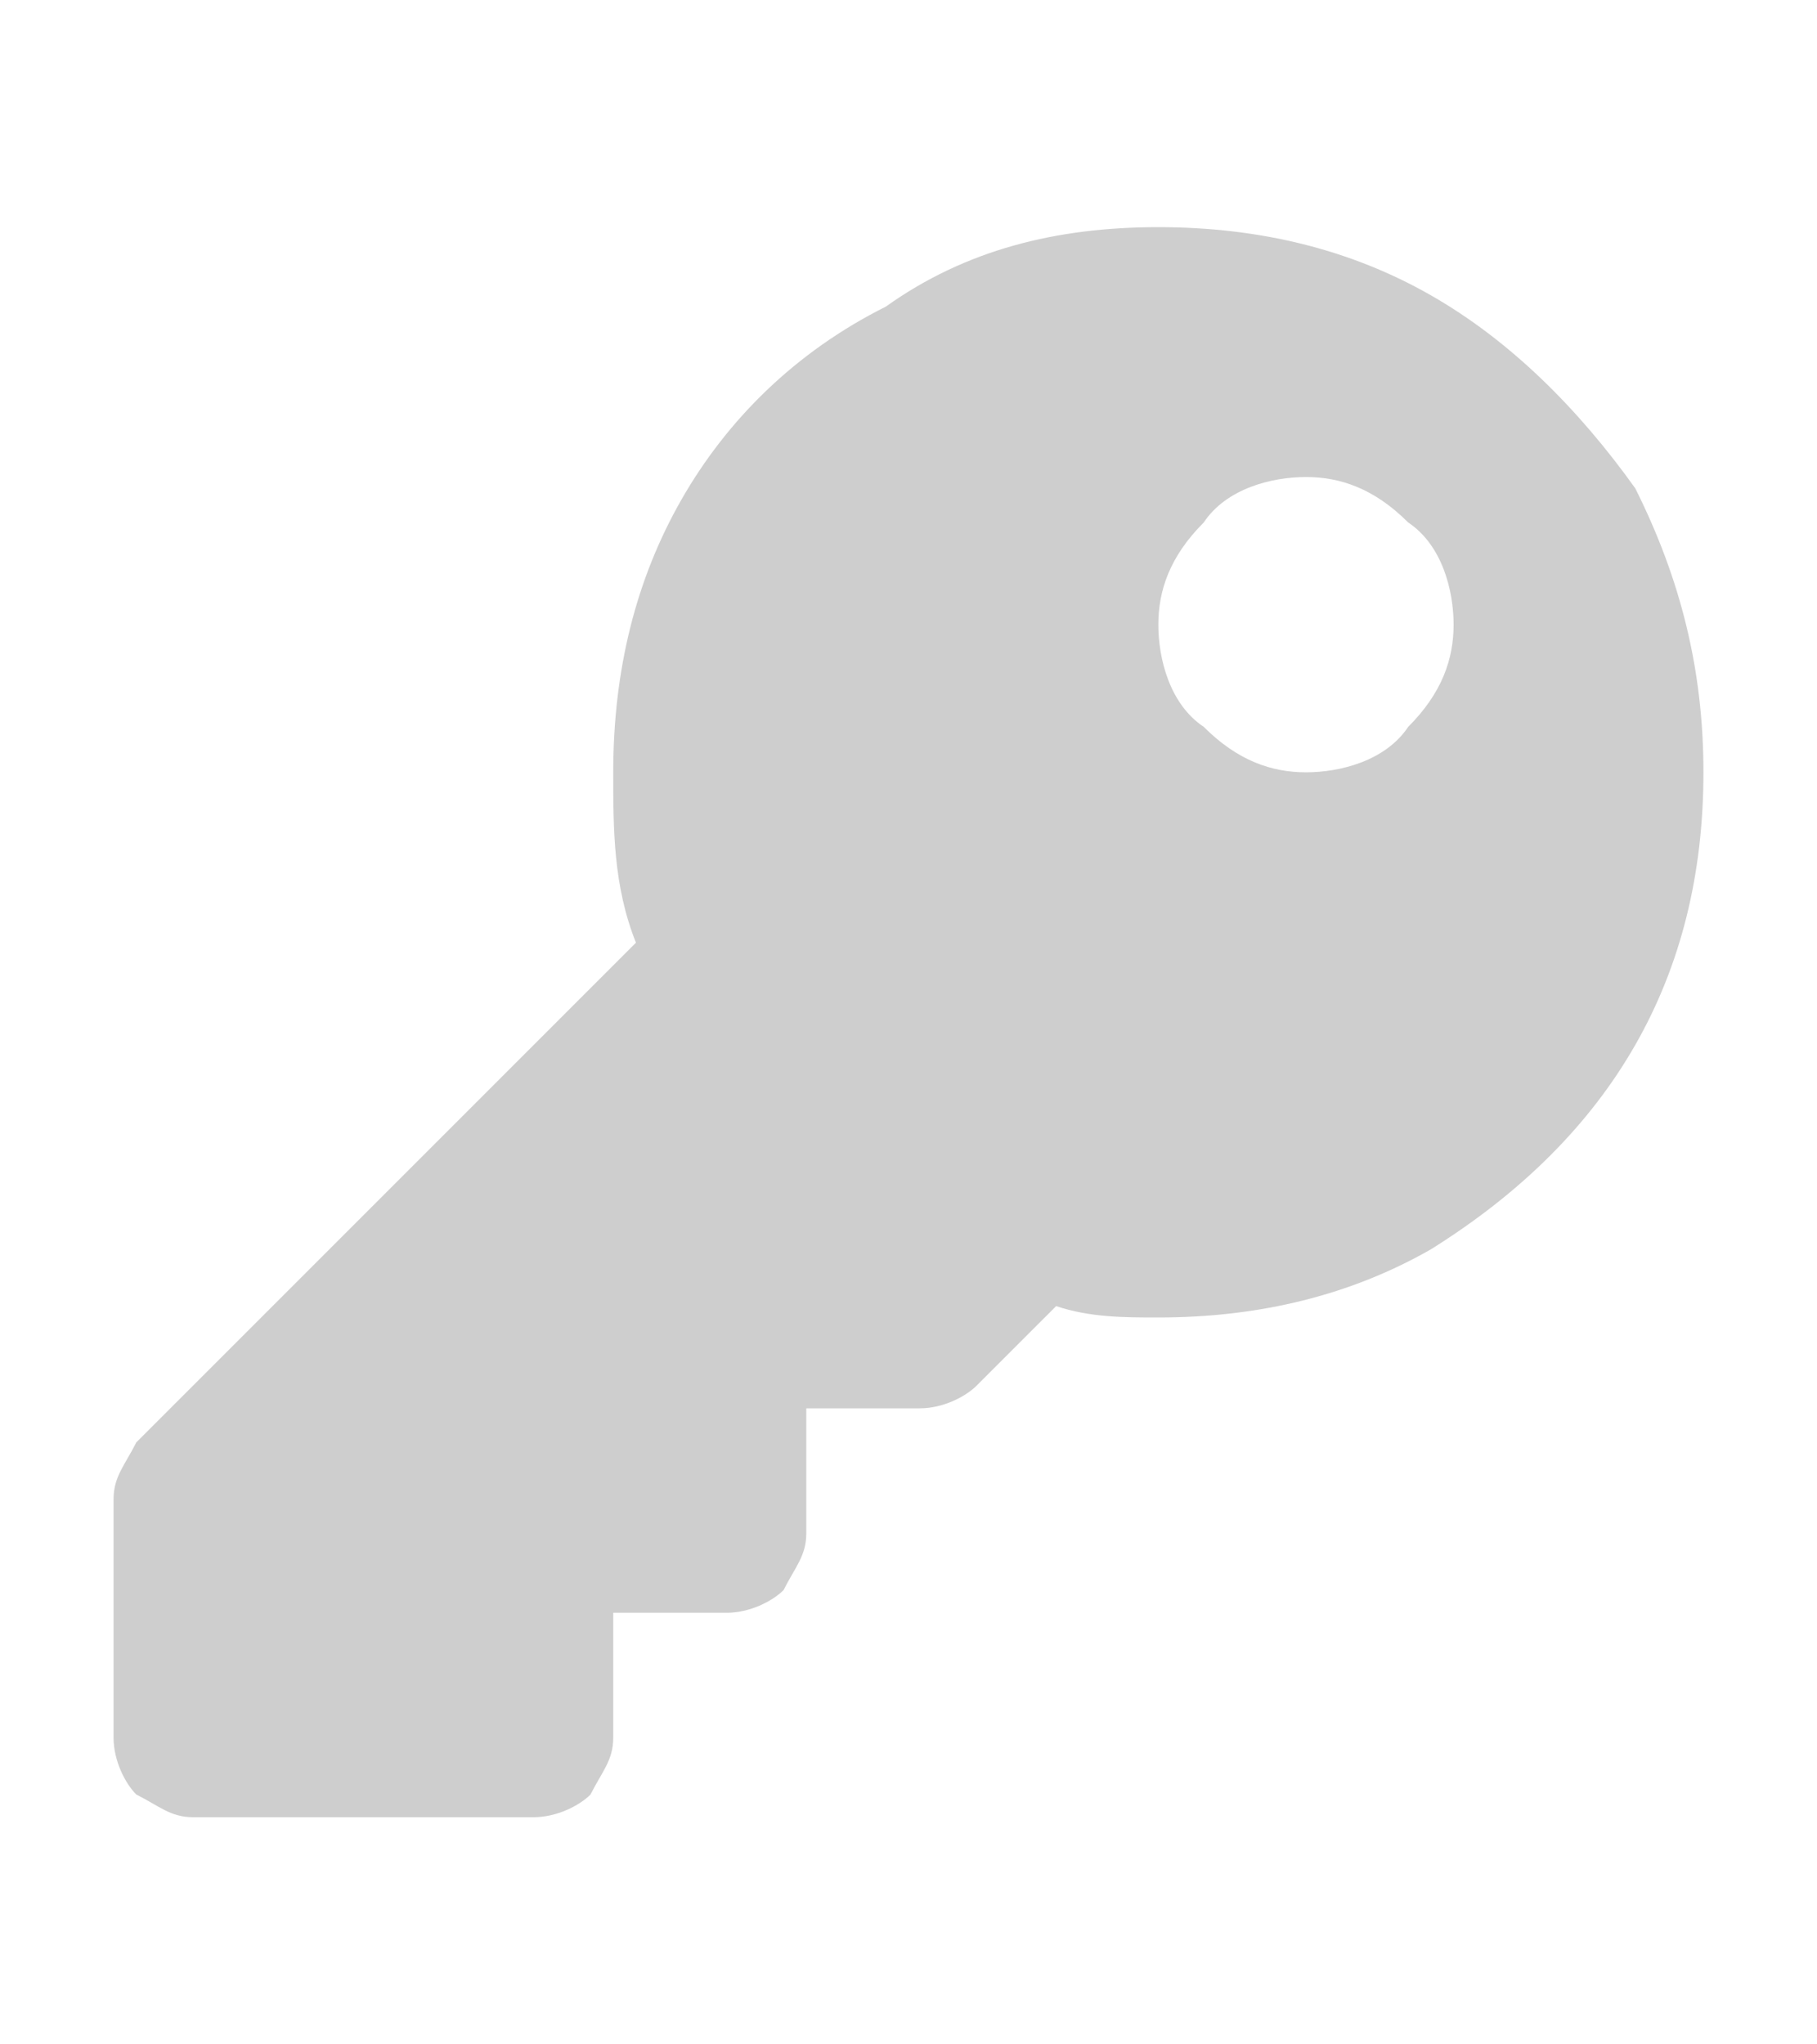 <?xml version="1.0" encoding="utf-8"?>
<!-- Generator: Adobe Illustrator 22.0.1, SVG Export Plug-In . SVG Version: 6.00 Build 0)  -->
<svg version="1.1" id="Layer_1" xmlns="http://www.w3.org/2000/svg" xmlns:xlink="http://www.w3.org/1999/xlink" x="0px" y="0px"
	 viewBox="0 0 16 18" style="enable-background:new 0 0 16 18;" xml:space="preserve">
<style type="text/css">
	.st0{fill:#CECECE;}
</style>
<g>
	<path class="st0" d="M14.4,9.2c-0.4,0.7-1,1.3-1.8,1.8c-0.7,0.4-1.5,0.6-2.4,0.6c-0.3,0-0.6,0-0.9-0.1l-0.7,0.7
		c-0.1,0.1-0.3,0.2-0.5,0.2h-1v1.1c0,0.2-0.1,0.3-0.2,0.5c-0.1,0.1-0.3,0.2-0.5,0.2H5.4v1.1c0,0.2-0.1,0.3-0.2,0.5
		C5.1,15.9,4.9,16,4.7,16H1.7c-0.2,0-0.3-0.1-0.5-0.2C1.1,15.7,1,15.5,1,15.3v-2.1c0-0.2,0.1-0.3,0.2-0.5l4.4-4.4
		c-0.2-0.5-0.2-1-0.2-1.5c0-0.9,0.2-1.7,0.6-2.4c0.4-0.7,1-1.3,1.8-1.7C8.5,2.2,9.3,2,10.2,2s1.7,0.2,2.4,0.6c0.7,0.4,1.3,1,1.8,1.7
		C14.8,5.1,15,5.9,15,6.8S14.8,8.5,14.4,9.2z M10.6,6.4c0.3,0.3,0.6,0.4,0.9,0.4s0.7-0.1,0.9-0.4c0.3-0.3,0.4-0.6,0.4-0.9
		s-0.1-0.7-0.4-0.9c-0.3-0.3-0.6-0.4-0.9-0.4s-0.7,0.1-0.9,0.4c-0.3,0.3-0.4,0.6-0.4,0.9S10.3,6.2,10.6,6.4z"/>
</g>
</svg>
